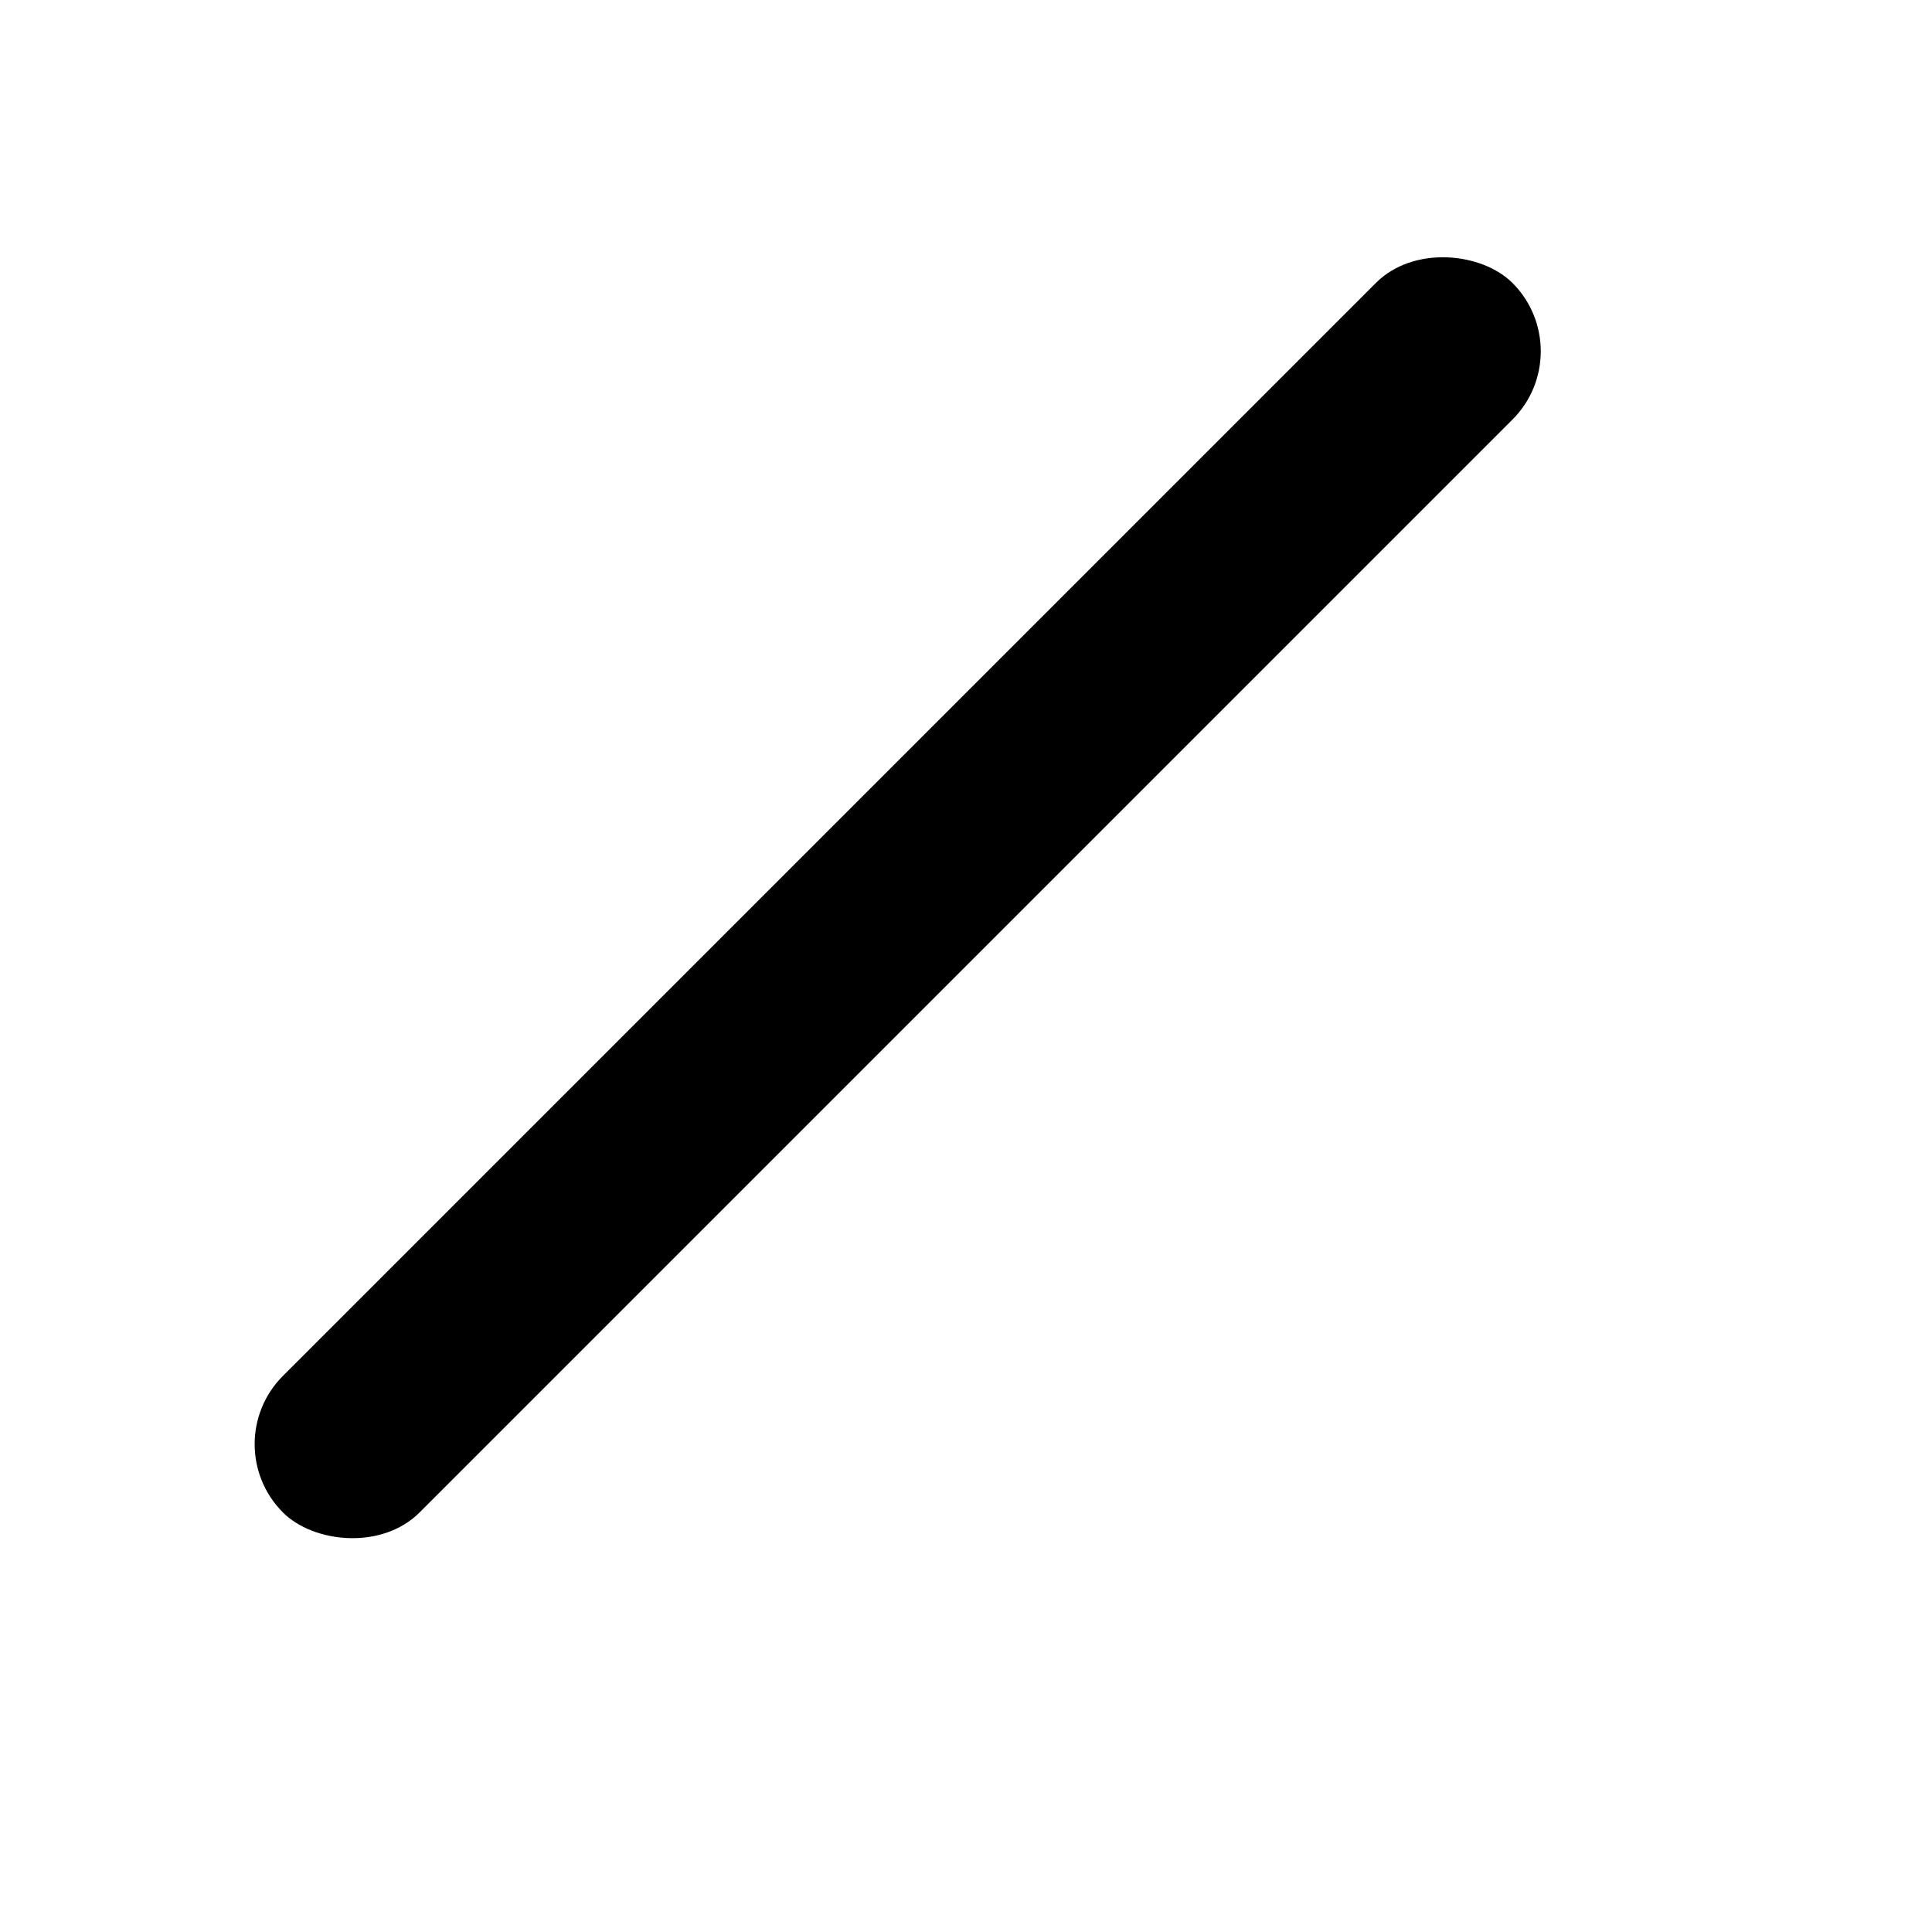 <svg width="20" height="20" viewBox="0 0 20 20" fill="none" xmlns="http://www.w3.org/2000/svg">
<rect x="2.222" y="14.95" width="18" height="2" rx="1" transform="rotate(-45 2.222 14.95)" fill="currentColor"/>
</svg>
